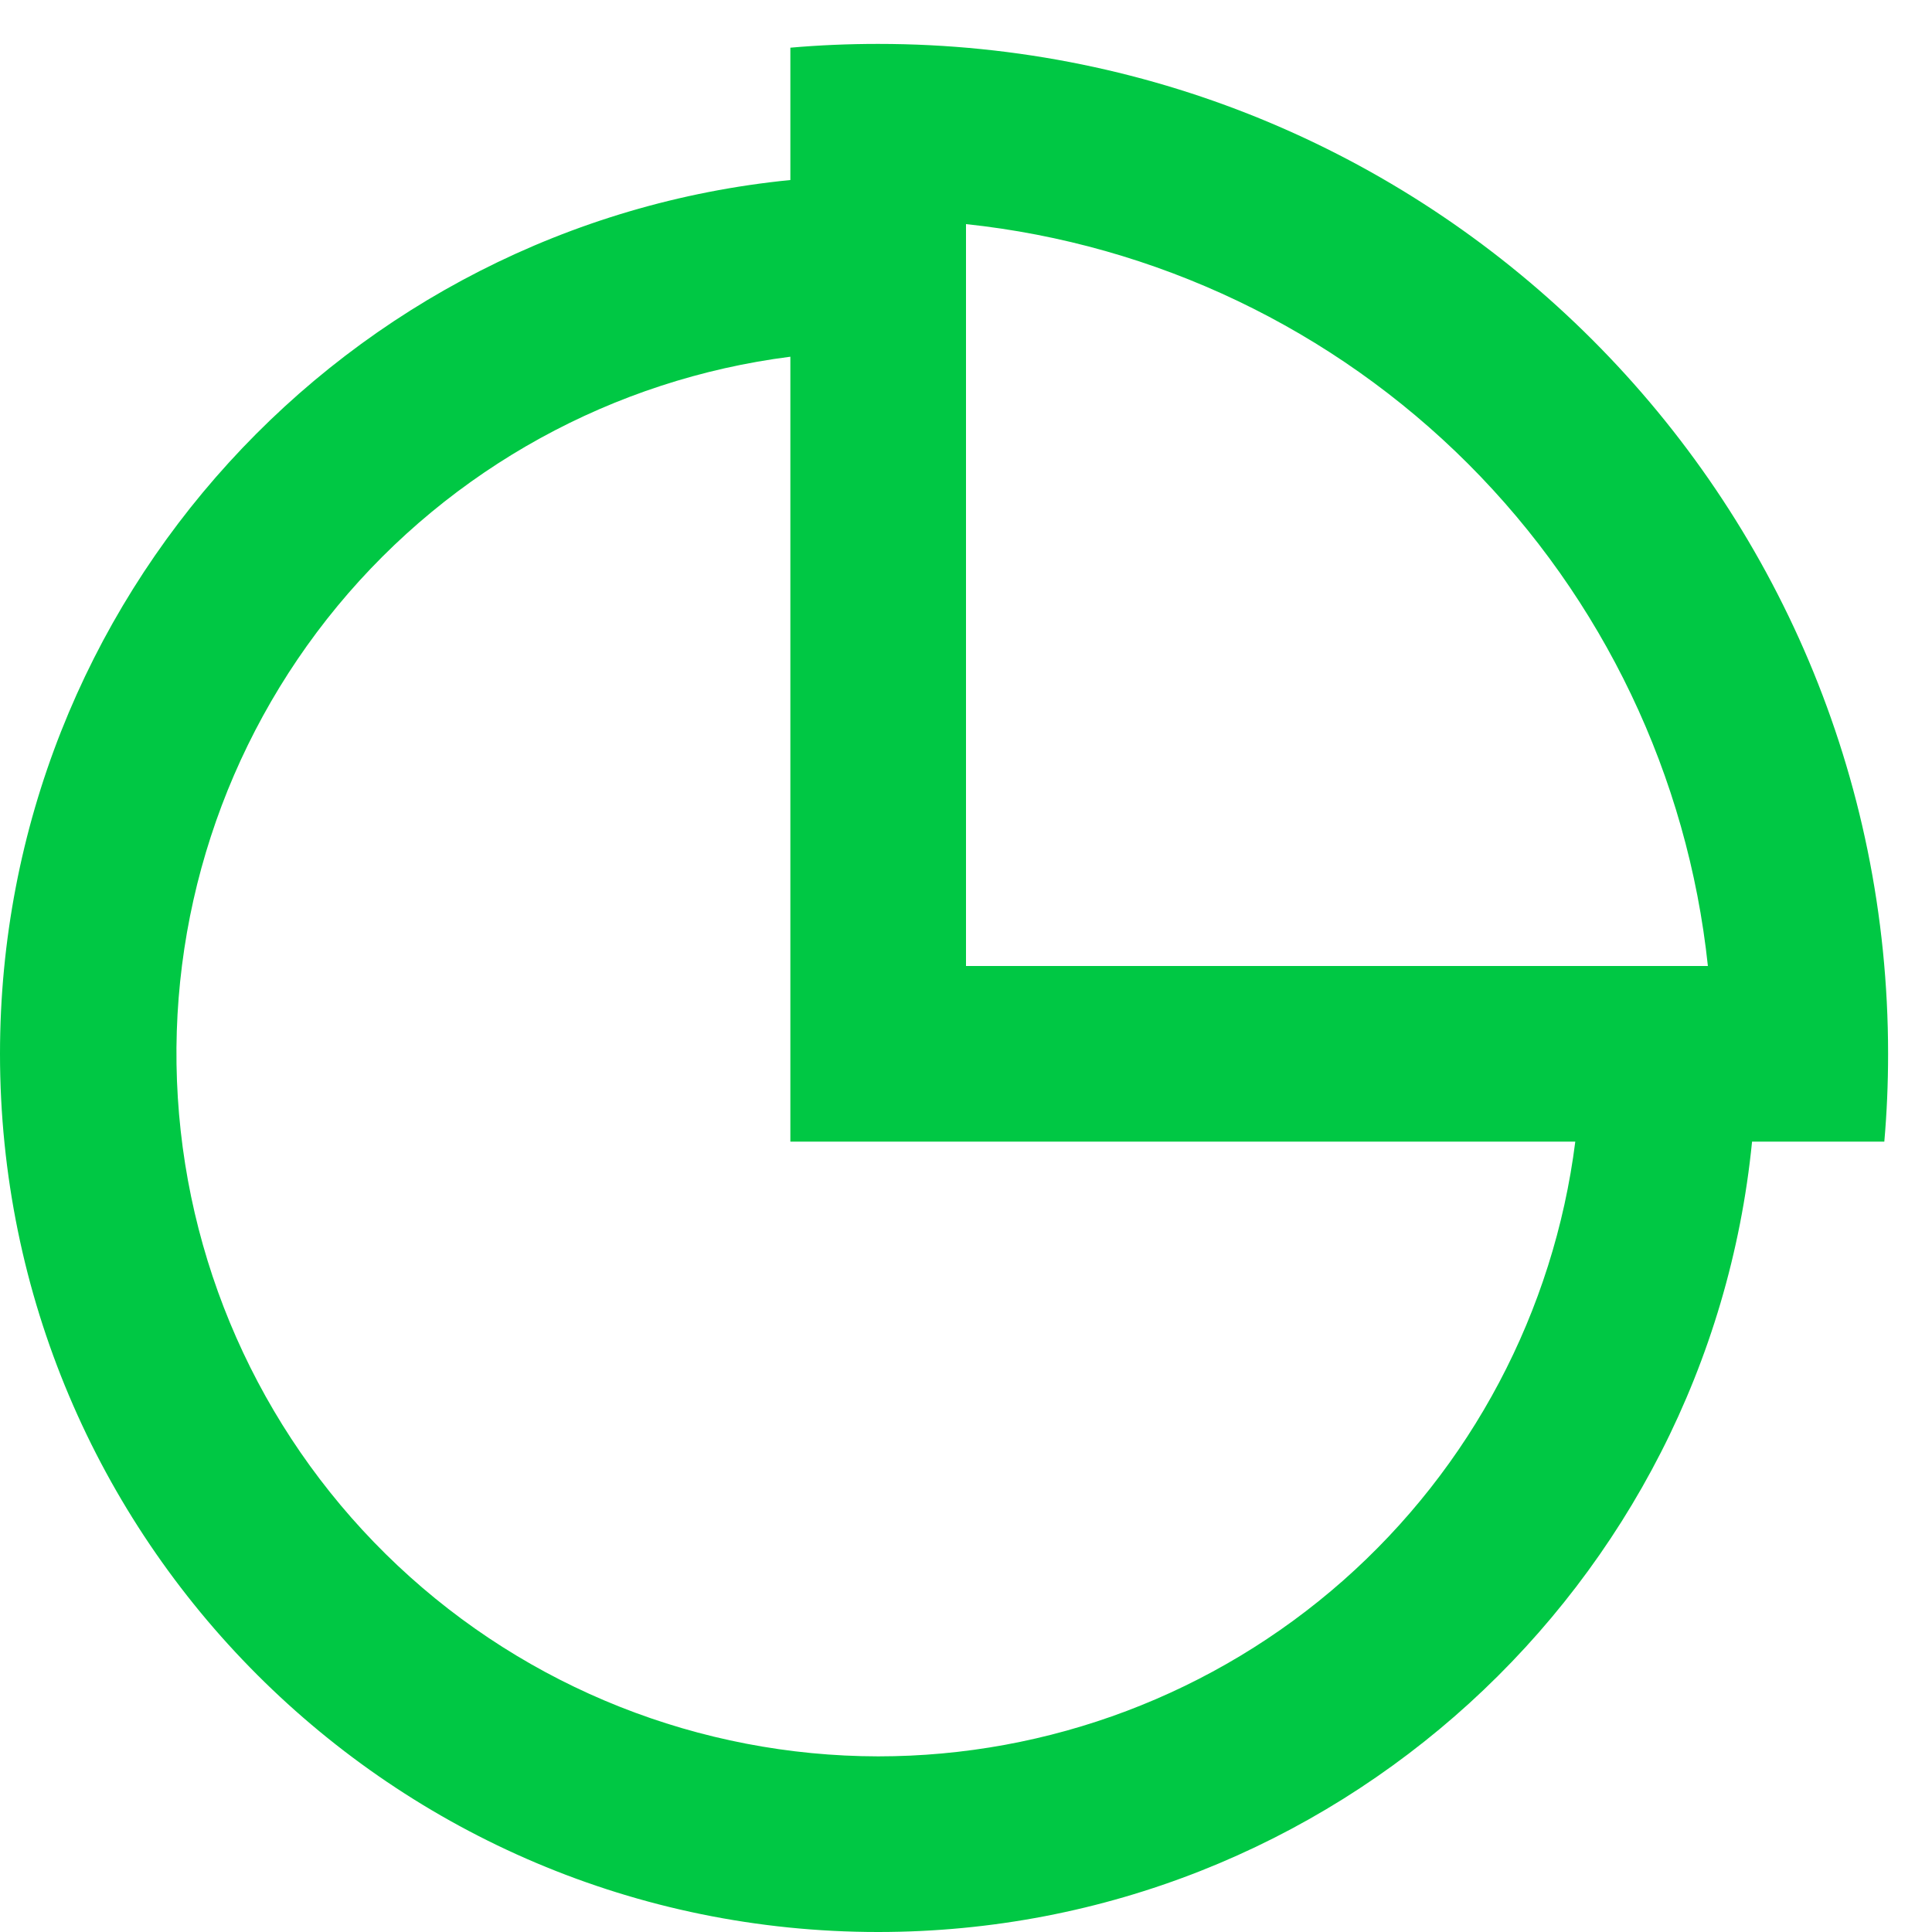 <svg width="22" height="22" viewBox="0 0 22 22" fill="none" xmlns="http://www.w3.org/2000/svg">
<path d="M9 0.543C9.33 0.514 9.663 0.5 10 0.5C16.351 0.5 21.5 5.649 21.5 12C21.5 12.337 21.486 12.67 21.457 13H19.951C19.449 18.053 15.185 22 10 22C4.477 22 0 17.523 0 12C0 6.815 3.947 2.551 9 2.05V0.542V0.543ZM9 13V4.062C6.983 4.319 5.139 5.334 3.843 6.901C2.548 8.469 1.897 10.47 2.025 12.5C2.152 14.53 3.047 16.434 4.529 17.828C6.01 19.221 7.966 19.997 10 20C11.949 20 13.83 19.289 15.292 18C16.753 16.711 17.694 14.933 17.938 13H9ZM19.448 11C19.219 8.838 18.255 6.82 16.718 5.282C15.18 3.745 13.162 2.781 11 2.552V11H19.448Z" fill="#00C844"/>
</svg>
